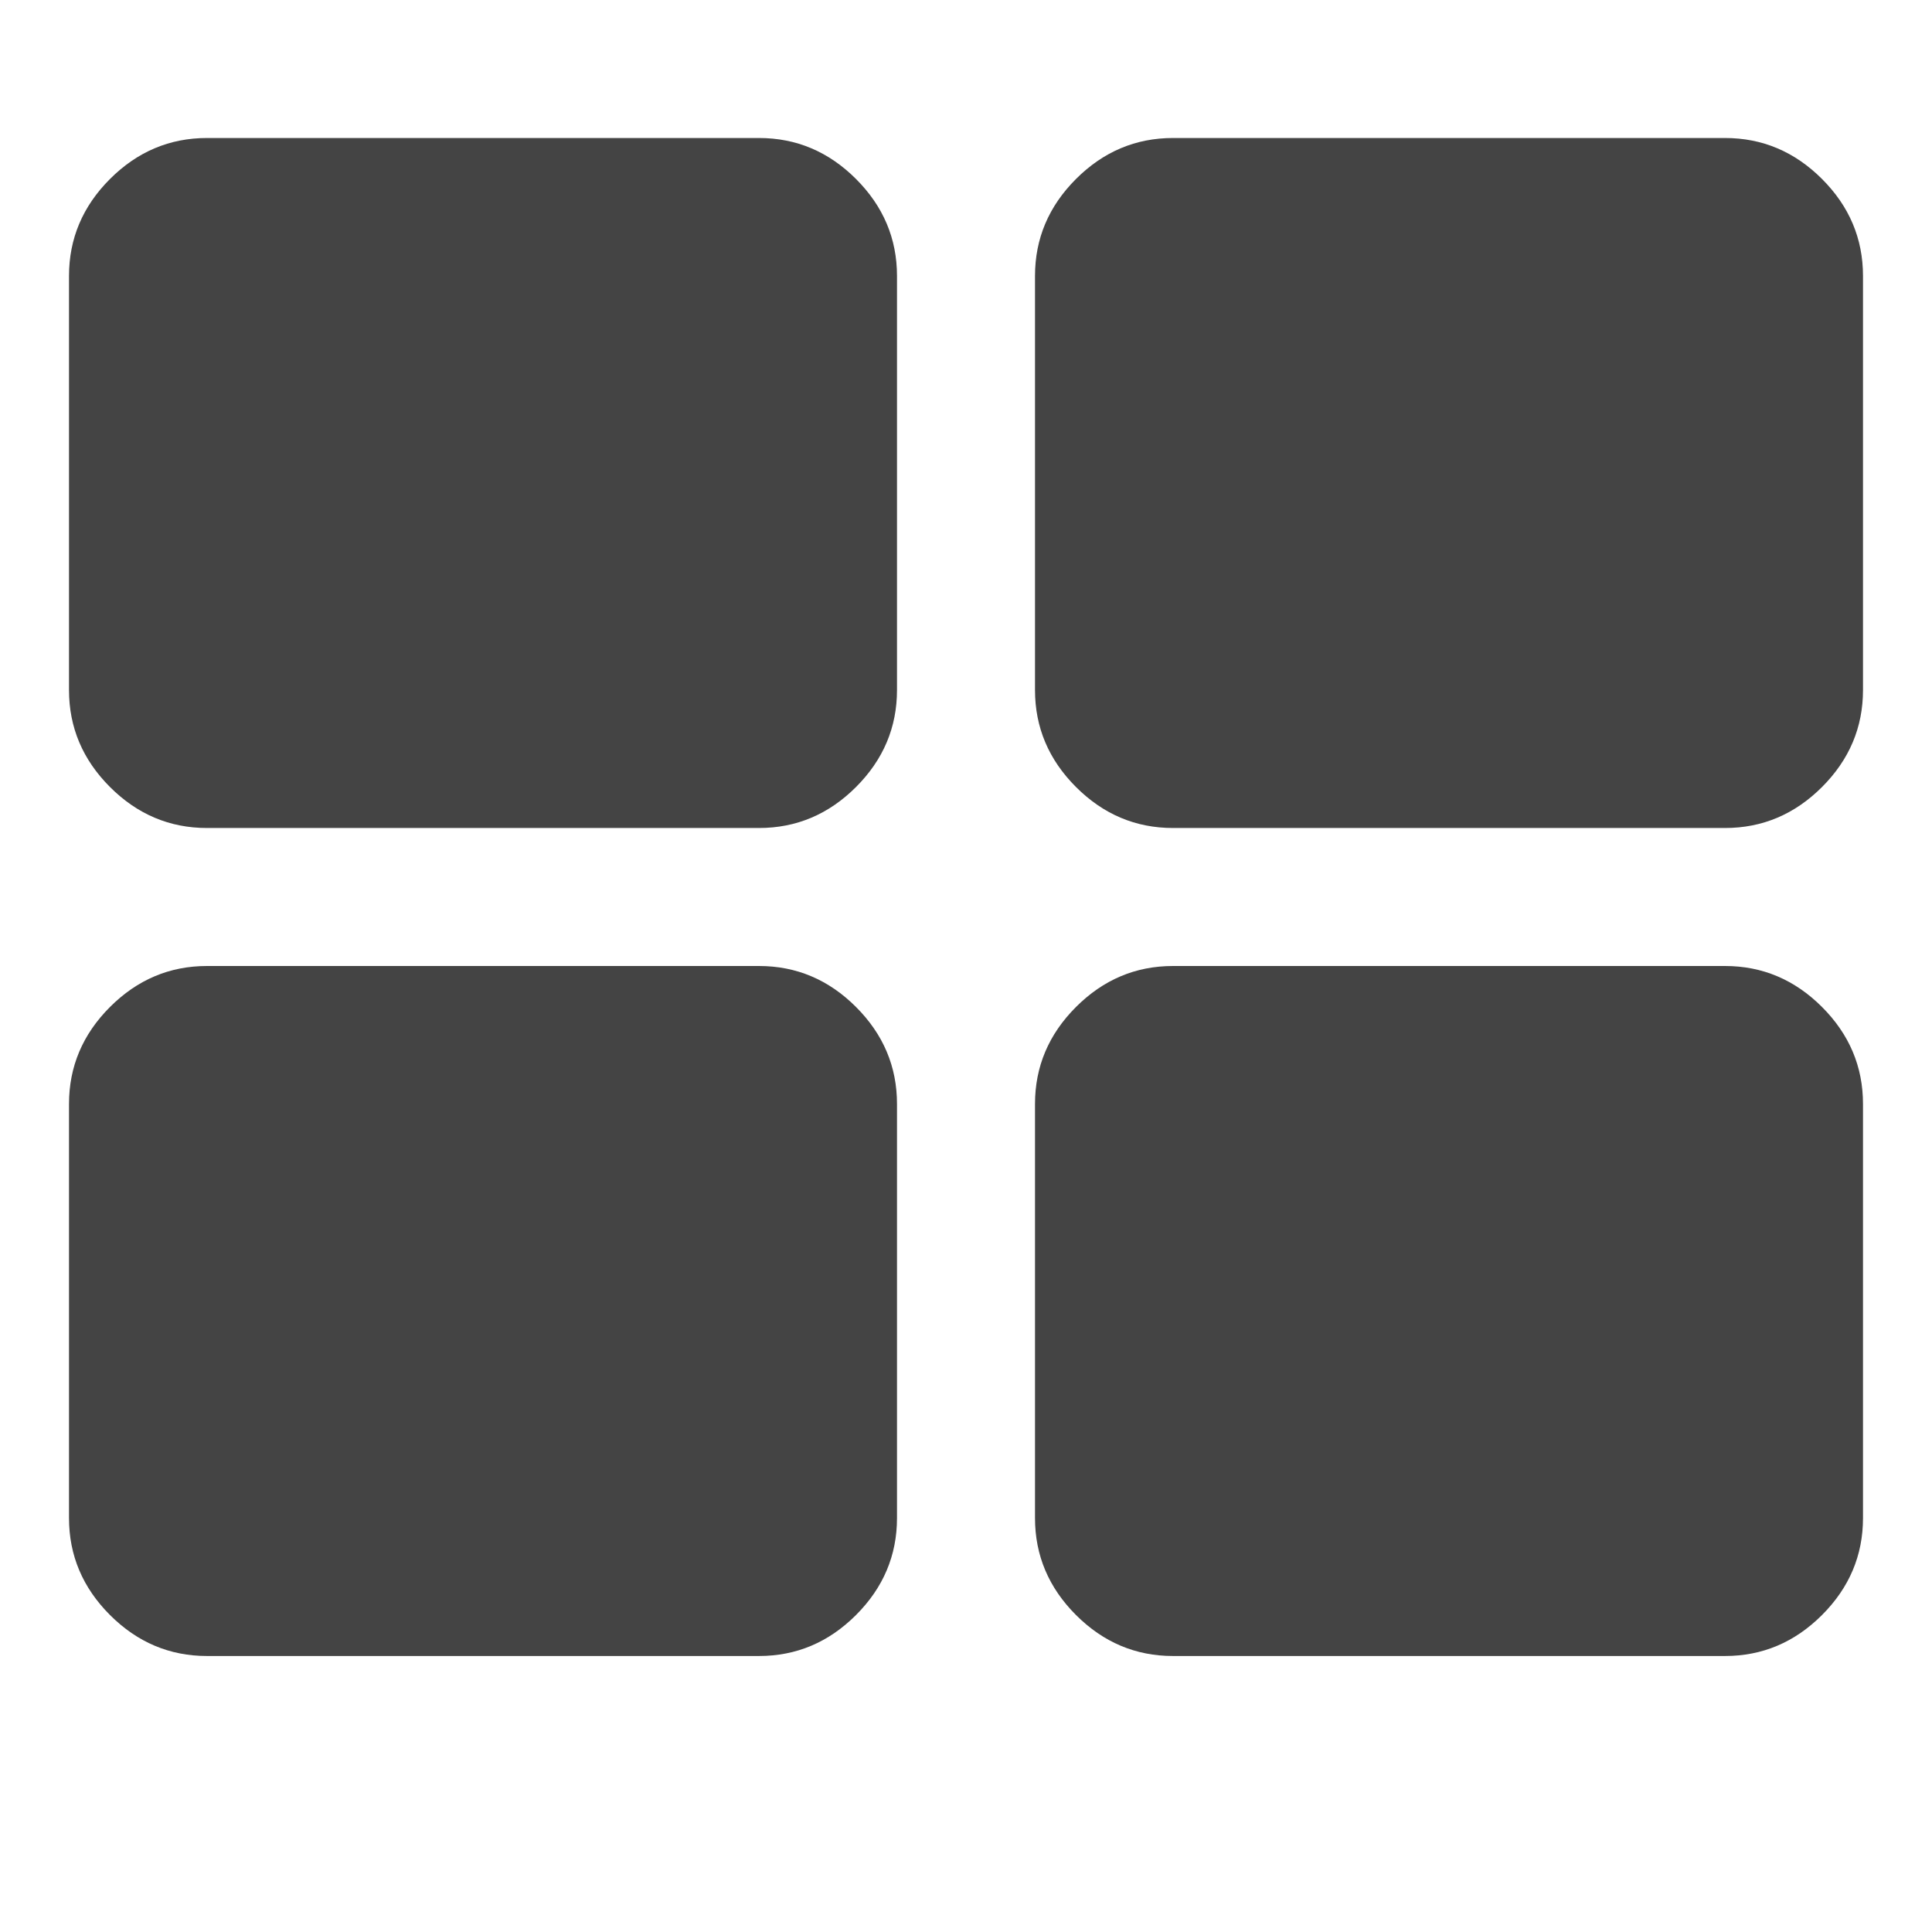 <?xml version="1.0" standalone="no"?><!DOCTYPE svg PUBLIC "-//W3C//DTD SVG 1.1//EN" "http://www.w3.org/Graphics/SVG/1.1/DTD/svg11.dtd"><svg t="1696443354427" class="icon" viewBox="0 0 1024 1024" version="1.1" xmlns="http://www.w3.org/2000/svg" p-id="9981" xmlns:xlink="http://www.w3.org/1999/xlink" width="200" height="200"><path d="M475.429 585.143l0 219.429q0 29.696-21.723 51.419t-51.419 21.723l-292.571 0q-29.696 0-51.419-21.723t-21.723-51.419l0-219.429q0-29.696 21.723-51.419t51.419-21.723l292.571 0q29.696 0 51.419 21.723t21.723 51.419zM475.429 146.286l0 219.429q0 29.696-21.723 51.419t-51.419 21.723l-292.571 0q-29.696 0-51.419-21.723t-21.723-51.419l0-219.429q0-29.696 21.723-51.419t51.419-21.723l292.571 0q29.696 0 51.419 21.723t21.723 51.419zM987.429 585.143l0 219.429q0 29.696-21.723 51.419t-51.419 21.723l-292.571 0q-29.696 0-51.419-21.723t-21.723-51.419l0-219.429q0-29.696 21.723-51.419t51.419-21.723l292.571 0q29.696 0 51.419 21.723t21.723 51.419zM987.429 146.286l0 219.429q0 29.696-21.723 51.419t-51.419 21.723l-292.571 0q-29.696 0-51.419-21.723t-21.723-51.419l0-219.429q0-29.696 21.723-51.419t51.419-21.723l292.571 0q29.696 0 51.419 21.723t21.723 51.419z" fill="#444444" p-id="9982"></path></svg>